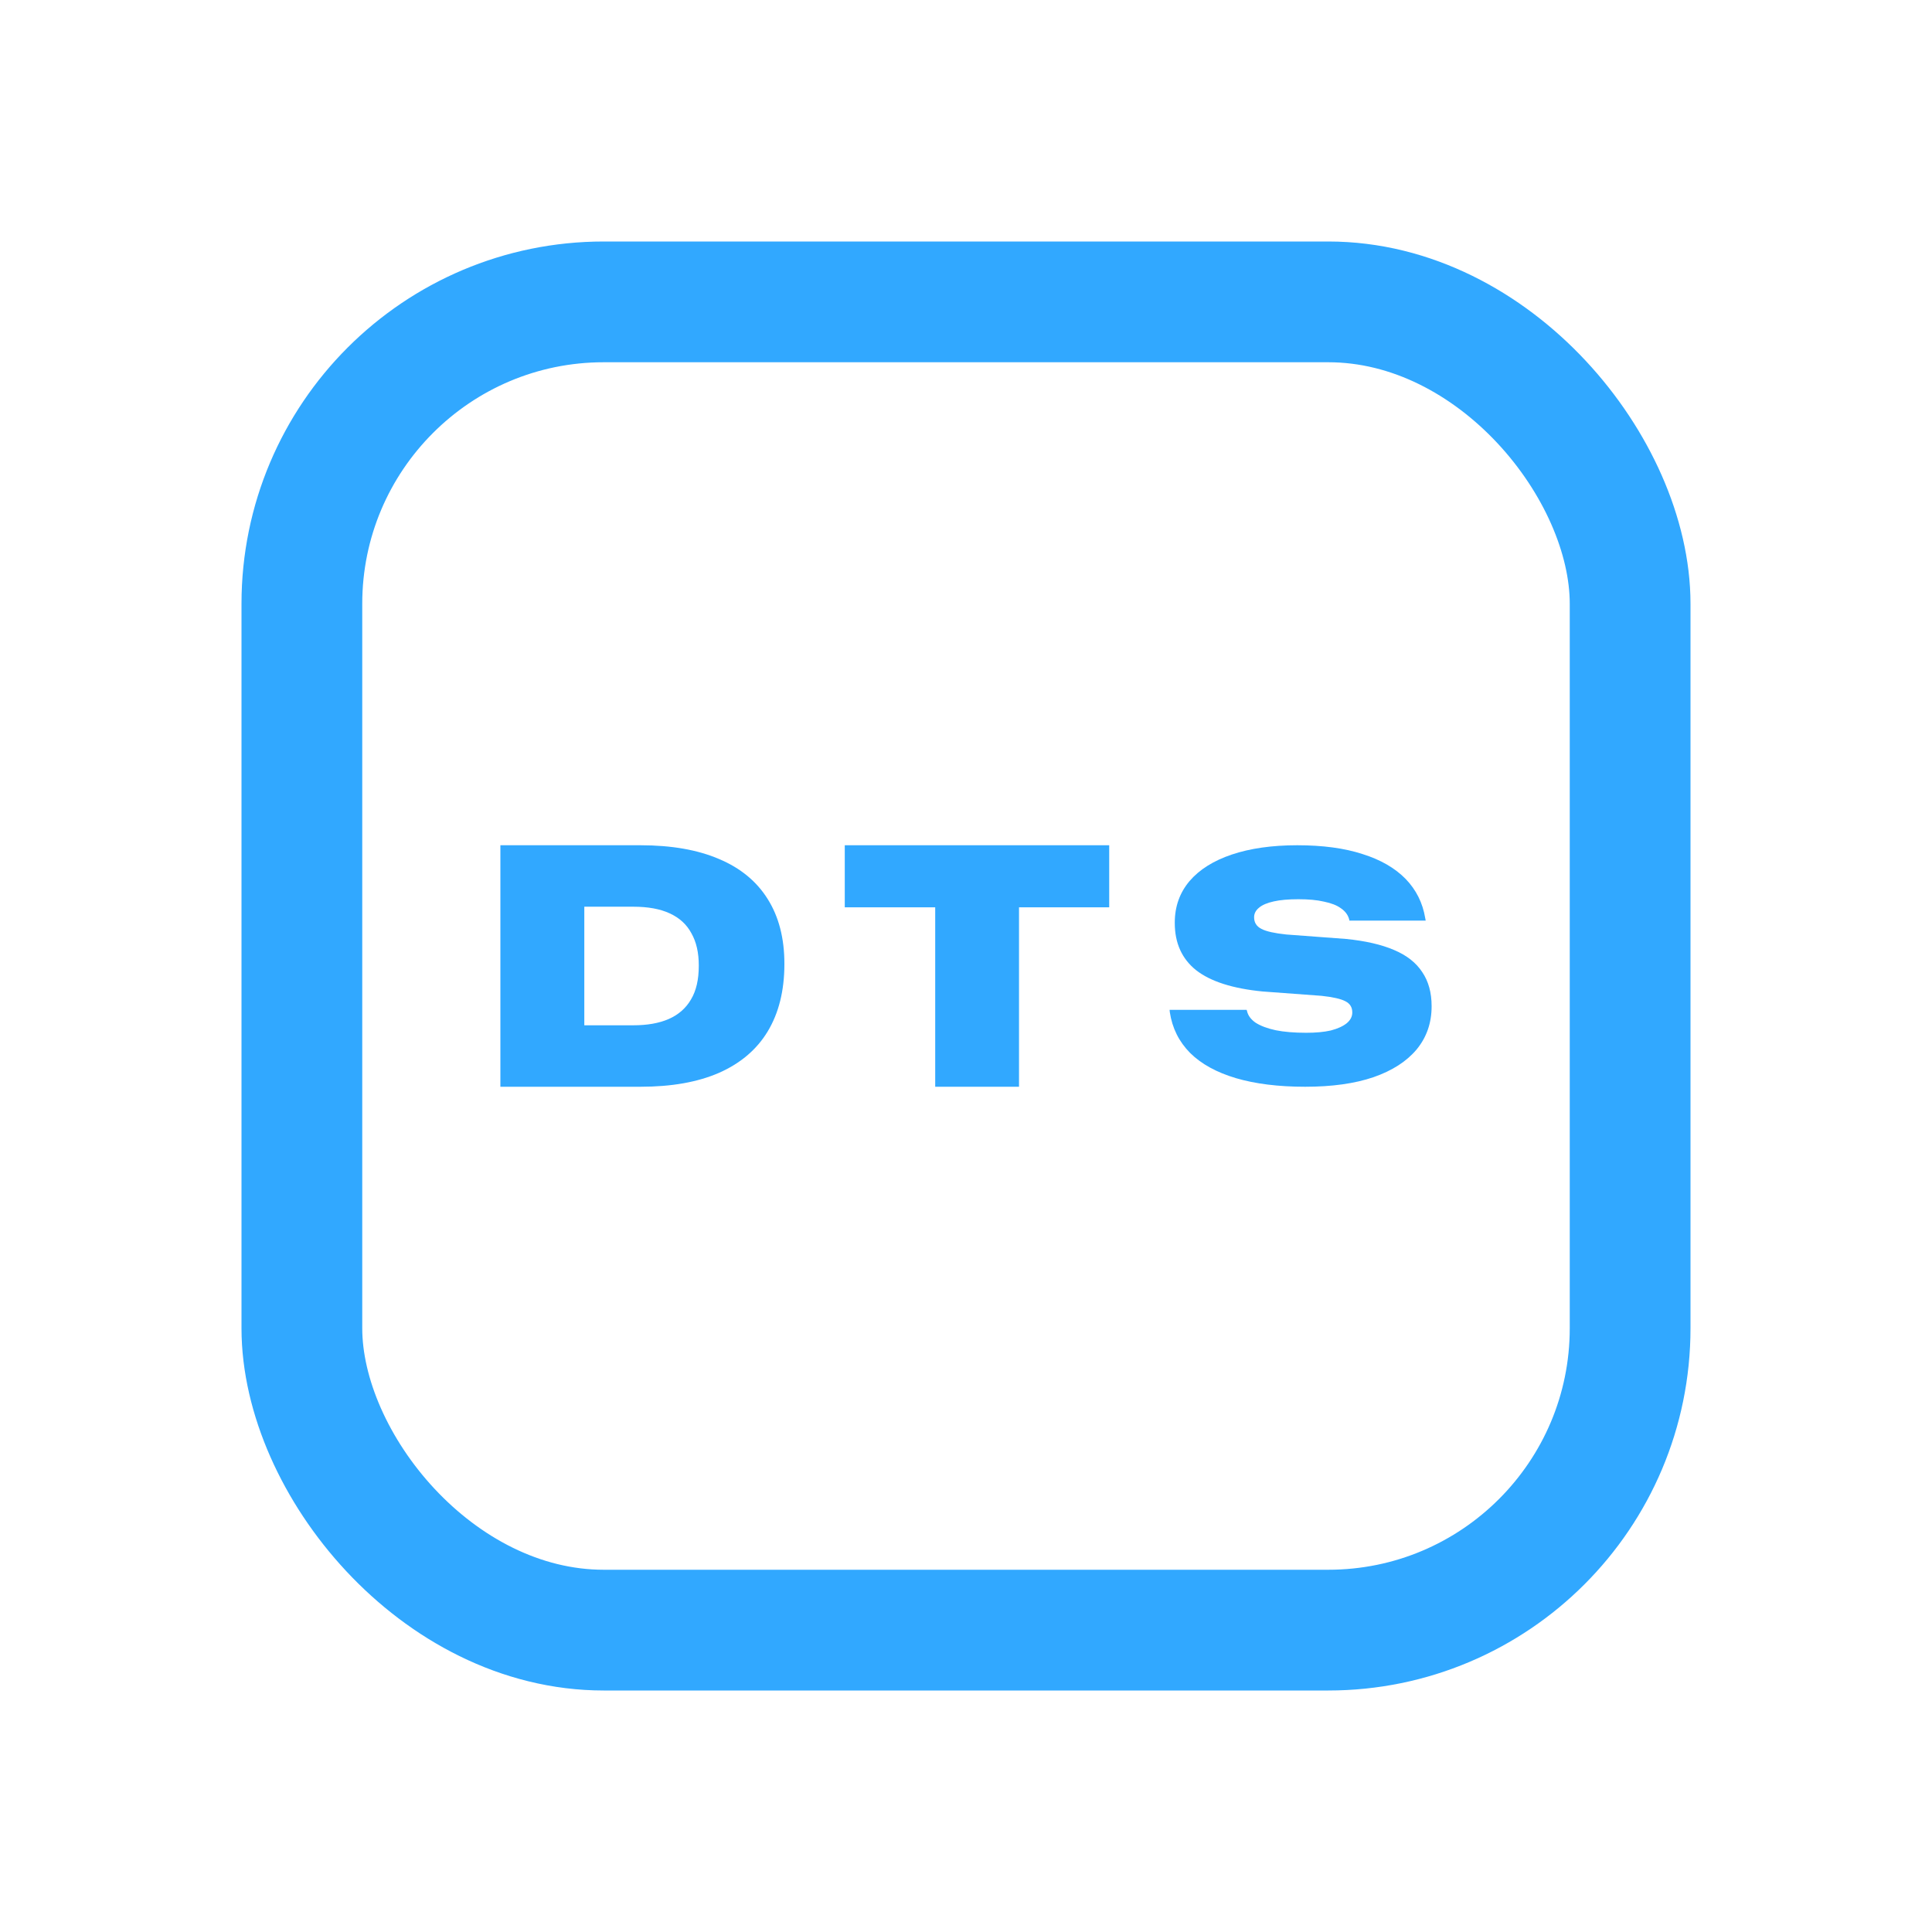 <svg width="16" height="16" viewBox="0 0 16 16" fill="none" xmlns="http://www.w3.org/2000/svg">
<rect x="2.5" y="2.5" width="11" height="11" rx="2.5" stroke="#31A8FF"/>
<path d="M4.144 9V7H5.304C5.561 7 5.778 7.038 5.955 7.114C6.133 7.189 6.267 7.3 6.358 7.446C6.45 7.592 6.496 7.771 6.496 7.981V7.984C6.496 8.205 6.449 8.391 6.357 8.543C6.266 8.693 6.131 8.807 5.954 8.885C5.777 8.962 5.561 9 5.304 9H4.144ZM4.839 8.491H5.245C5.36 8.491 5.458 8.474 5.538 8.439C5.618 8.404 5.68 8.35 5.722 8.278C5.766 8.205 5.787 8.112 5.787 7.998V7.995C5.787 7.89 5.767 7.801 5.726 7.729C5.687 7.656 5.627 7.601 5.546 7.564C5.466 7.527 5.366 7.509 5.245 7.509H4.839V8.491Z" fill="#31A8FF"/>
<path d="M7.745 9V7.514H6.996V7H9.186V7.514H8.439V9H7.745Z" fill="#31A8FF"/>
<path d="M10.809 9C10.587 9 10.396 8.976 10.236 8.929C10.075 8.881 9.949 8.812 9.856 8.72C9.764 8.627 9.708 8.515 9.688 8.383L9.686 8.363H10.324L10.327 8.372C10.335 8.41 10.36 8.443 10.399 8.47C10.44 8.496 10.495 8.517 10.565 8.532C10.634 8.546 10.719 8.553 10.818 8.553C10.897 8.553 10.964 8.547 11.021 8.534C11.078 8.519 11.122 8.499 11.153 8.474C11.184 8.448 11.199 8.419 11.199 8.385V8.384C11.199 8.342 11.18 8.311 11.142 8.292C11.104 8.272 11.038 8.257 10.944 8.247L10.457 8.211C10.209 8.187 10.025 8.128 9.906 8.035C9.788 7.941 9.729 7.81 9.729 7.644V7.641C9.729 7.507 9.77 7.393 9.851 7.297C9.933 7.201 10.05 7.128 10.201 7.077C10.353 7.026 10.533 7 10.743 7C10.954 7 11.134 7.024 11.284 7.073C11.434 7.12 11.553 7.189 11.641 7.279C11.728 7.369 11.782 7.477 11.803 7.603L11.807 7.624H11.175L11.173 7.613C11.163 7.576 11.14 7.546 11.105 7.522C11.071 7.497 11.024 7.479 10.965 7.467C10.906 7.453 10.835 7.447 10.752 7.447C10.67 7.447 10.602 7.453 10.549 7.465C10.495 7.477 10.454 7.494 10.427 7.517C10.4 7.539 10.386 7.565 10.386 7.596V7.597C10.386 7.64 10.406 7.672 10.447 7.693C10.488 7.714 10.557 7.729 10.652 7.739L11.148 7.776C11.307 7.792 11.439 7.822 11.544 7.867C11.649 7.911 11.727 7.972 11.778 8.05C11.83 8.126 11.856 8.221 11.856 8.332V8.334C11.856 8.471 11.815 8.59 11.732 8.691C11.649 8.79 11.53 8.867 11.374 8.921C11.218 8.974 11.03 9 10.809 9Z" fill="#31A8FF"/>
</svg>
